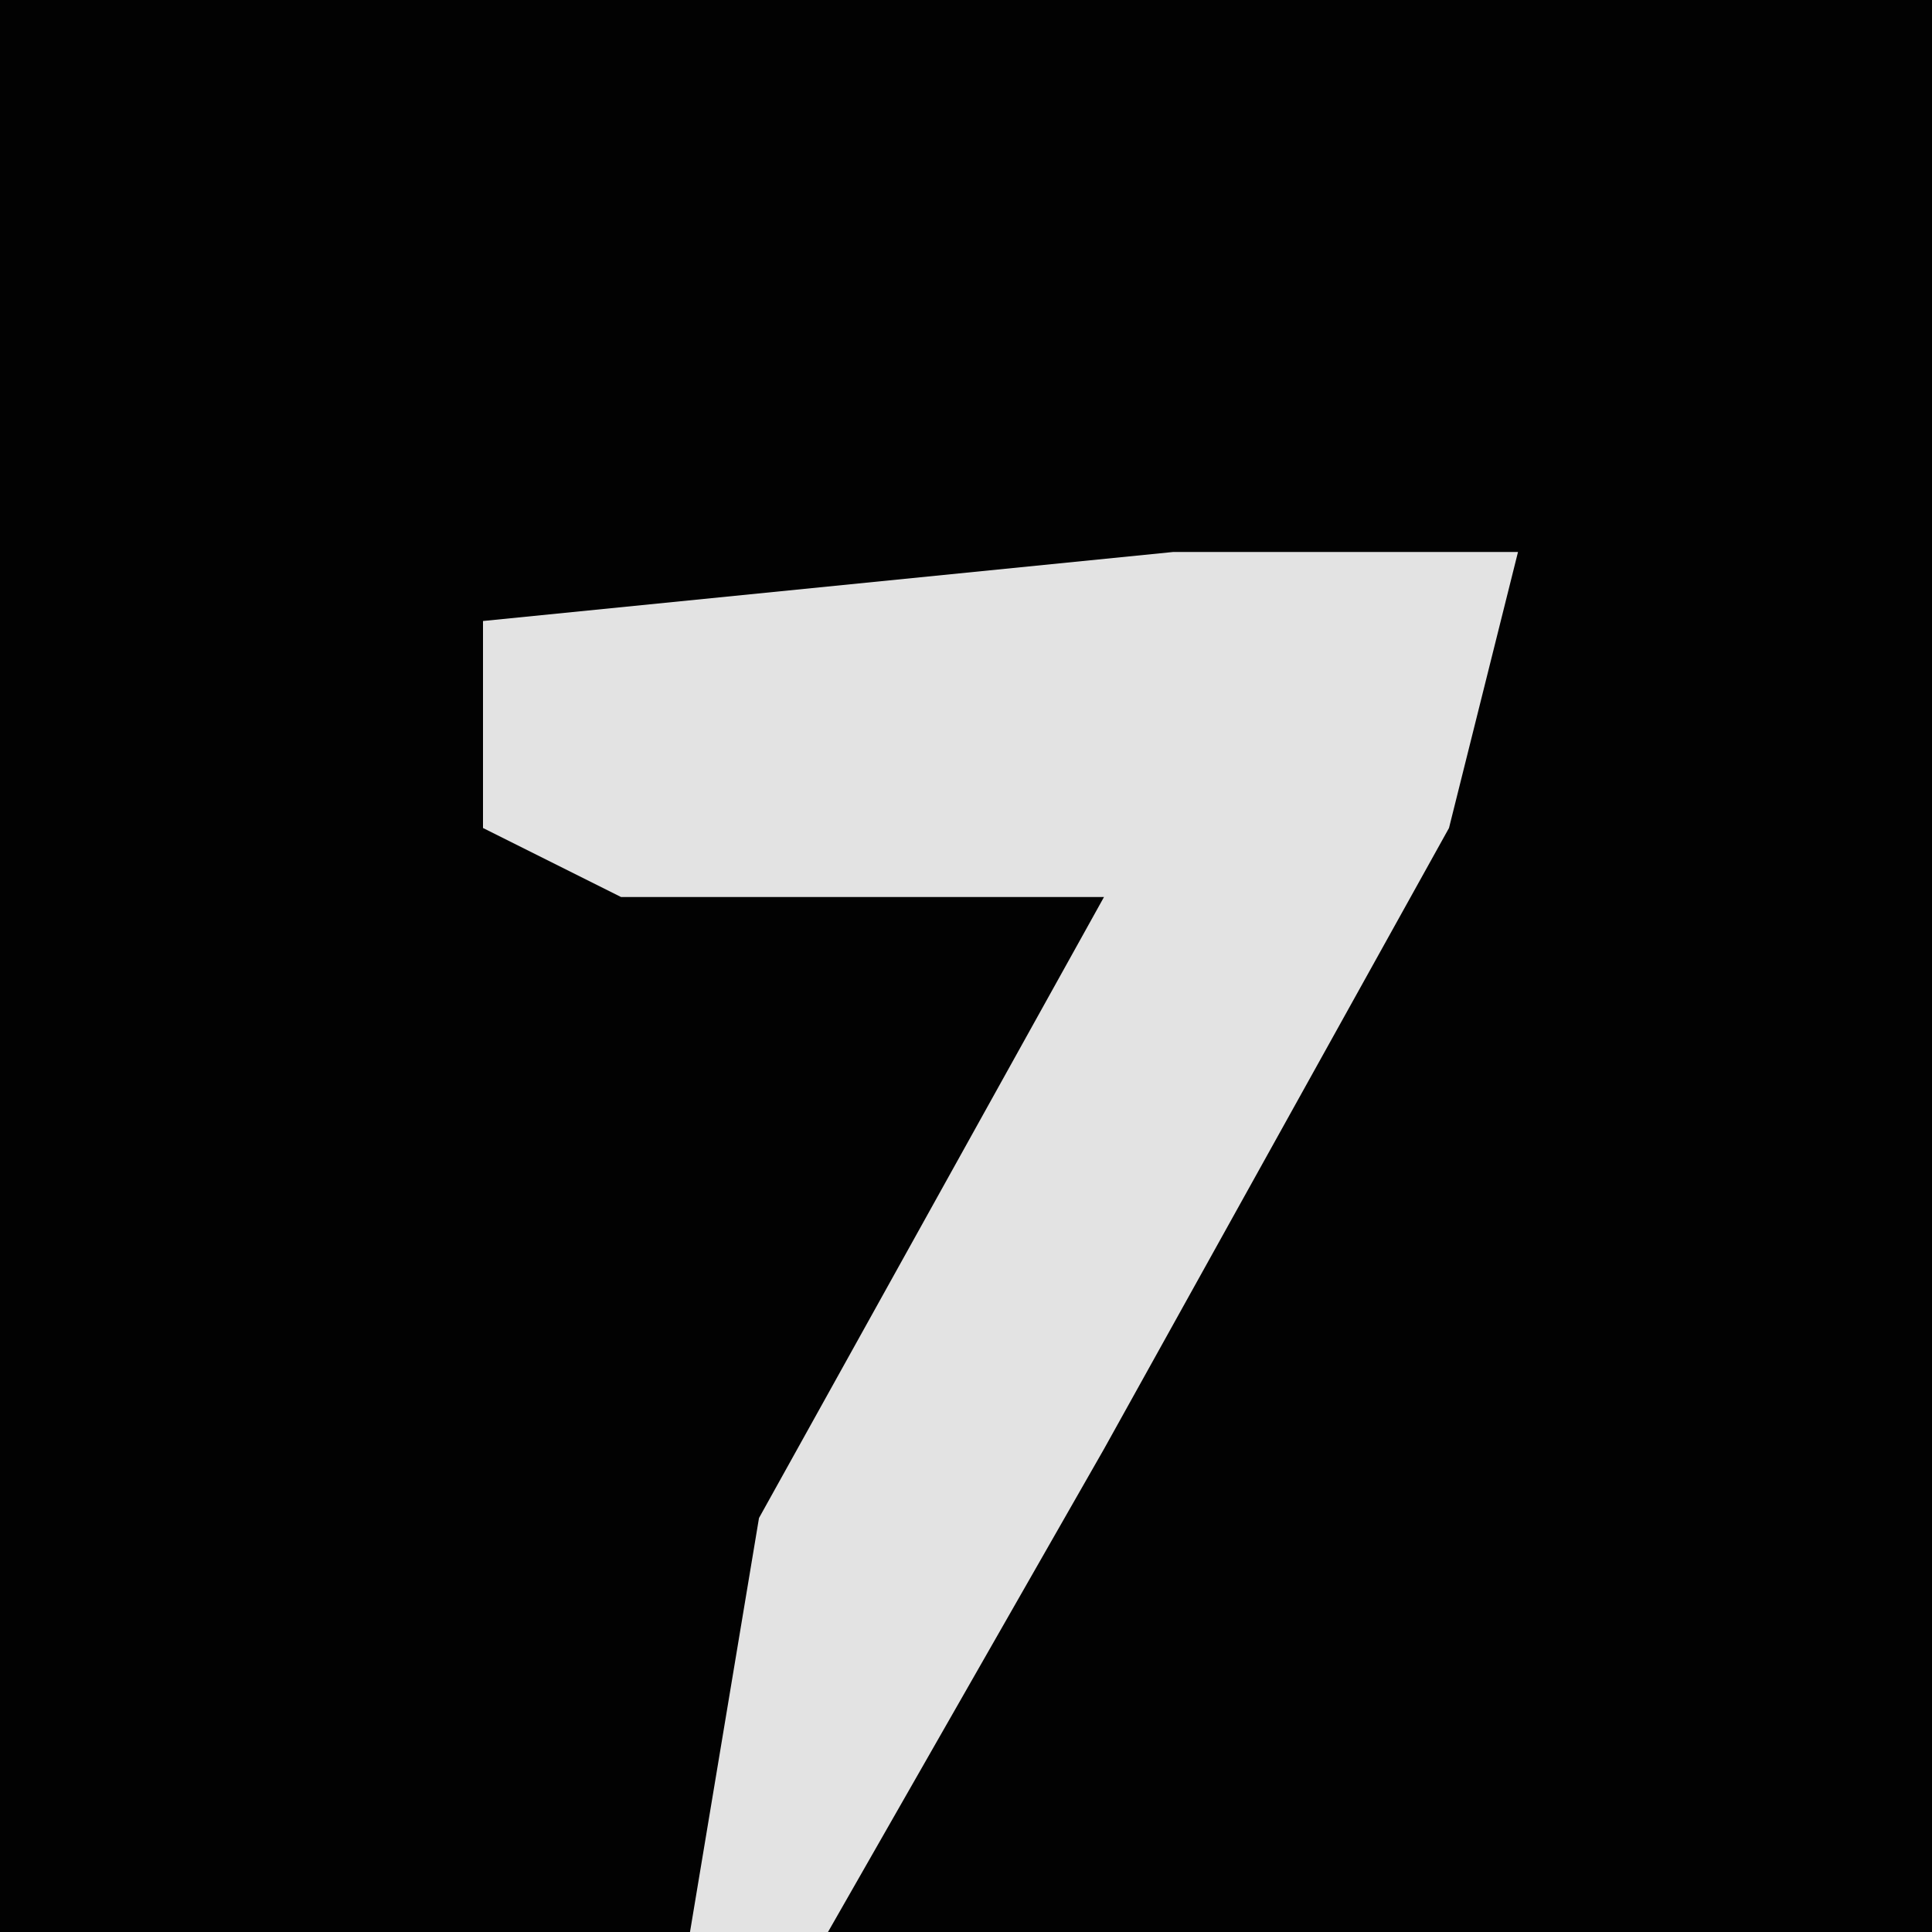 <?xml version="1.0" encoding="UTF-8"?>
<svg version="1.1" xmlns="http://www.w3.org/2000/svg" width="28" height="28">
<path d="M0,0 L28,0 L28,28 L0,28 Z " fill="#020202" transform="translate(0,0)"/>
<path d="M0,0 L5,0 L4,4 L-1,13 L-5,20 L-7,20 L-6,14 L-1,5 L-8,5 L-10,4 L-10,1 Z " fill="#E3E3E3" transform="translate(17,8)"/>
</svg>
